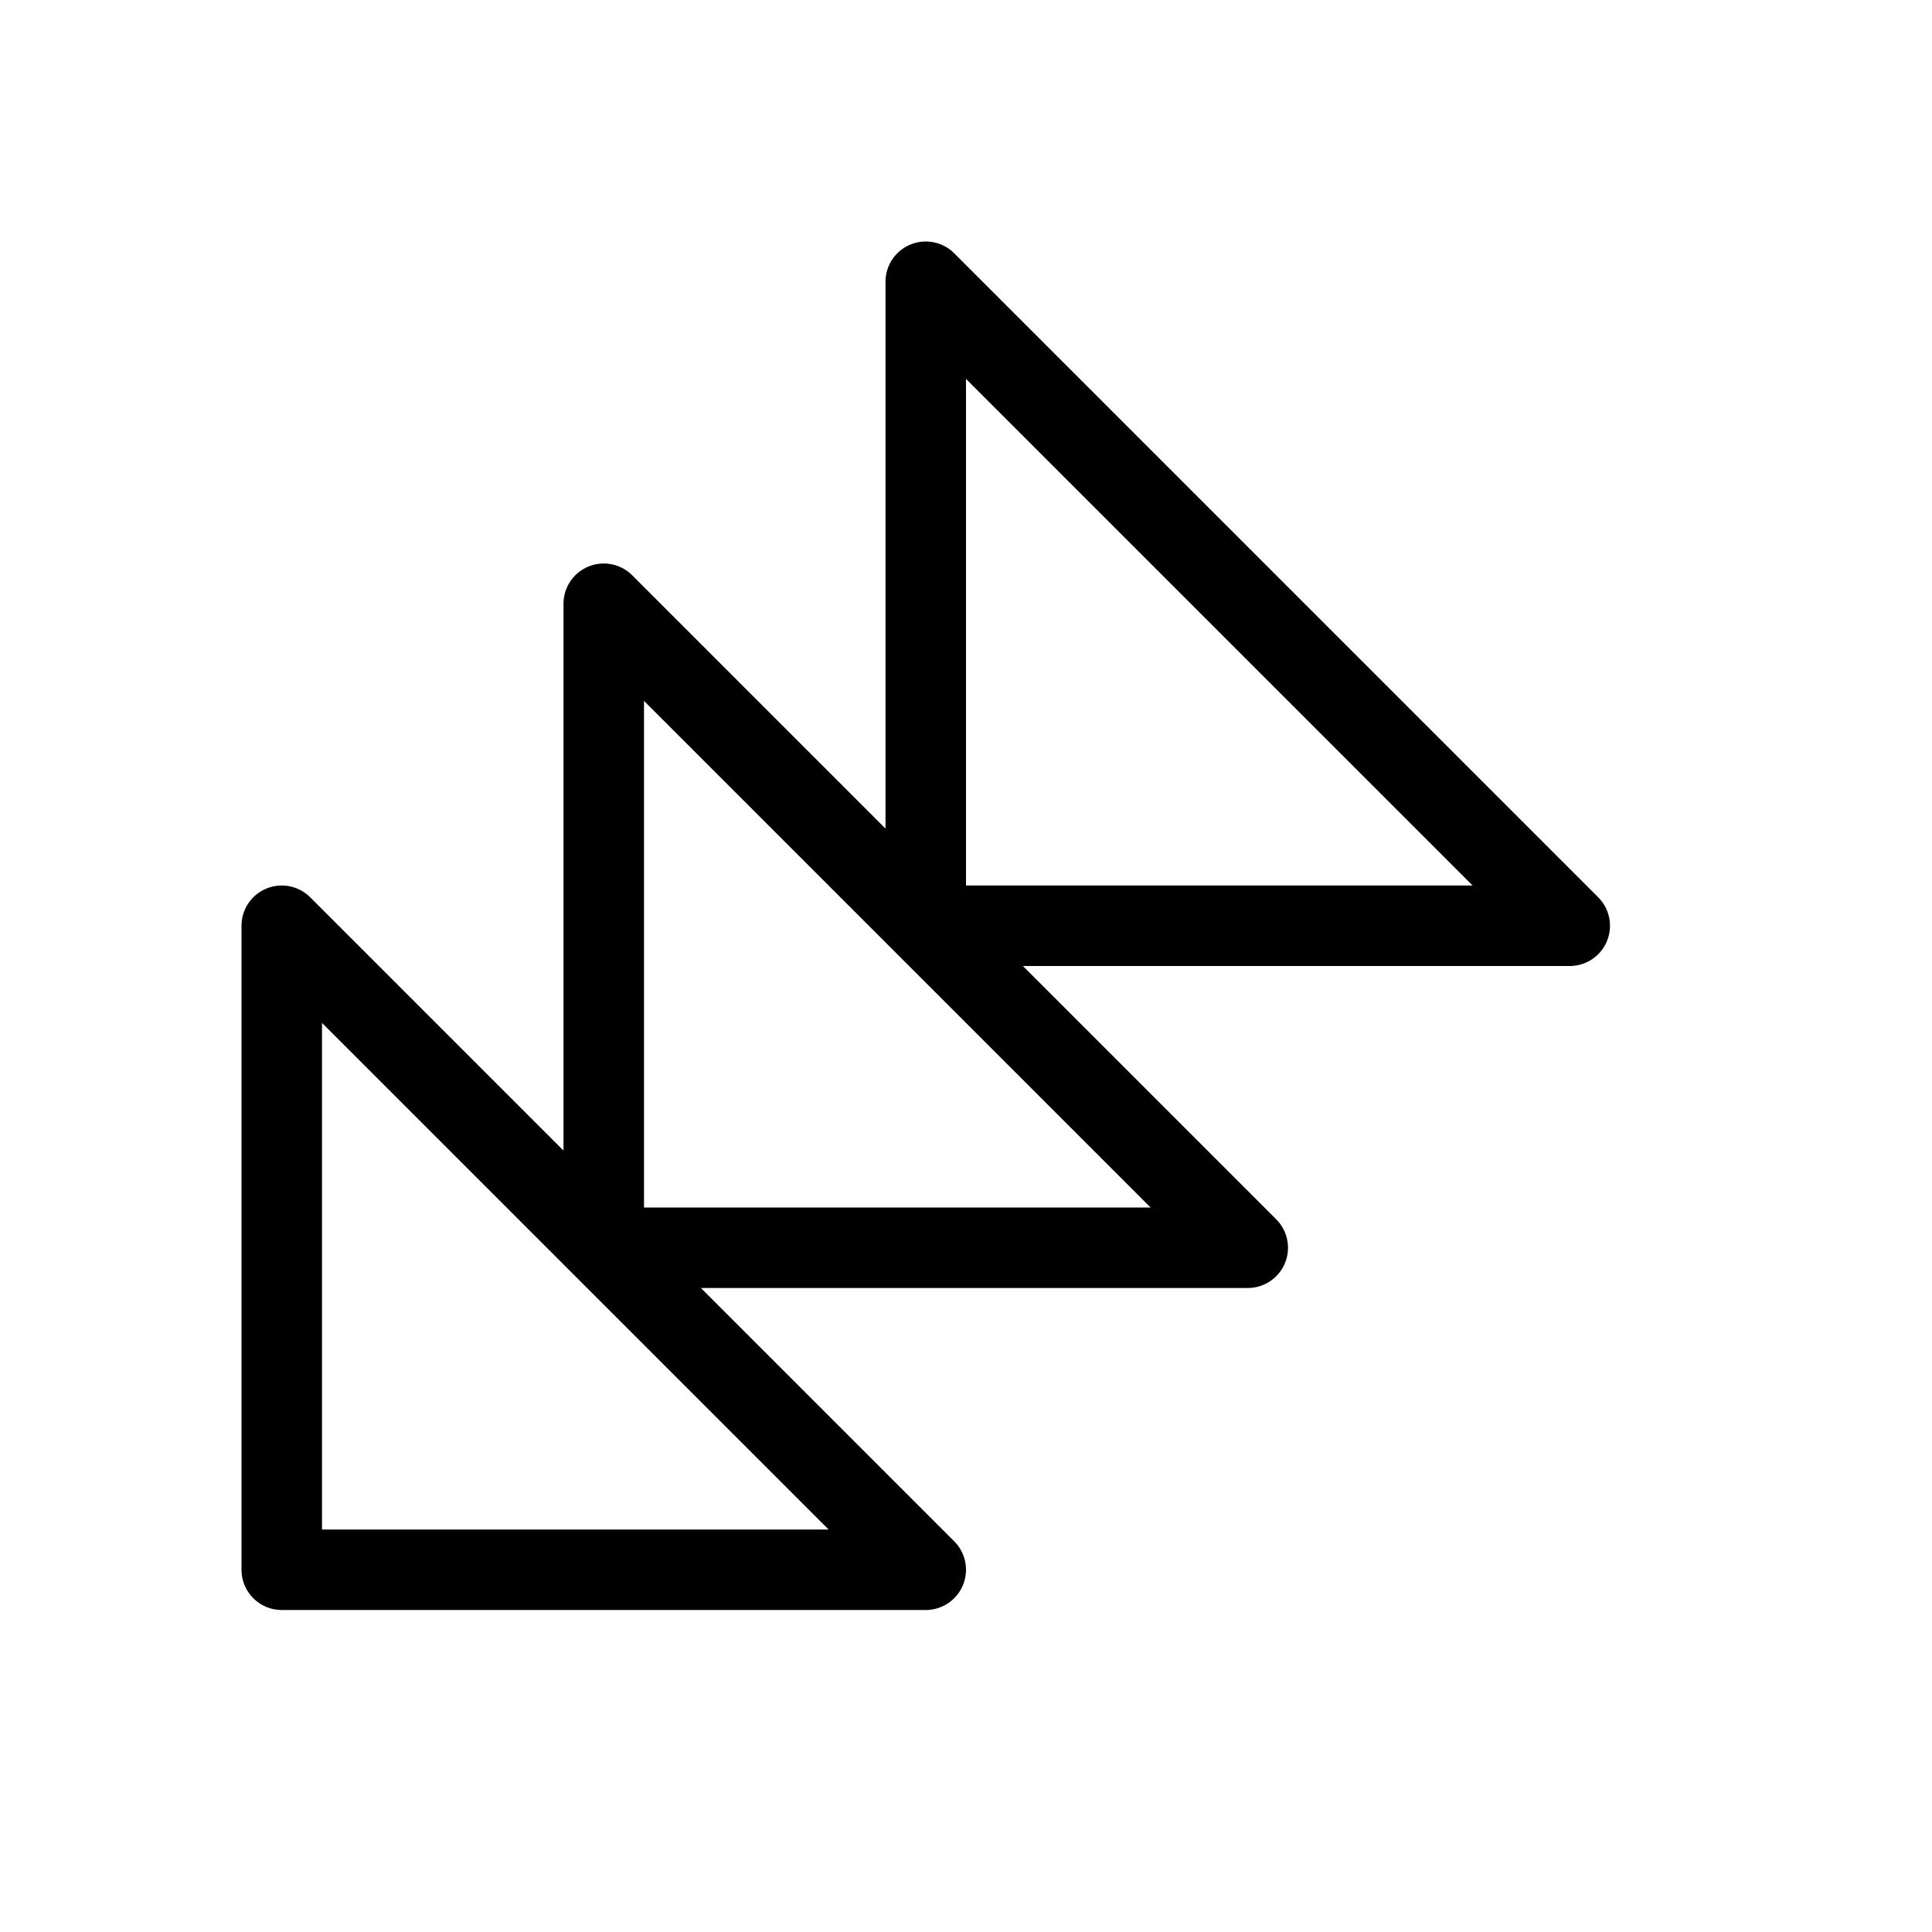<svg height="24" viewBox="0 0 24 24" width="24" xmlns="http://www.w3.org/2000/svg"><path d="m3.5 11.5v8h8zm4-4v8h8zm4-4v8h8z" fill="none" stroke="#000" stroke-linecap="round" stroke-linejoin="round"/></svg>